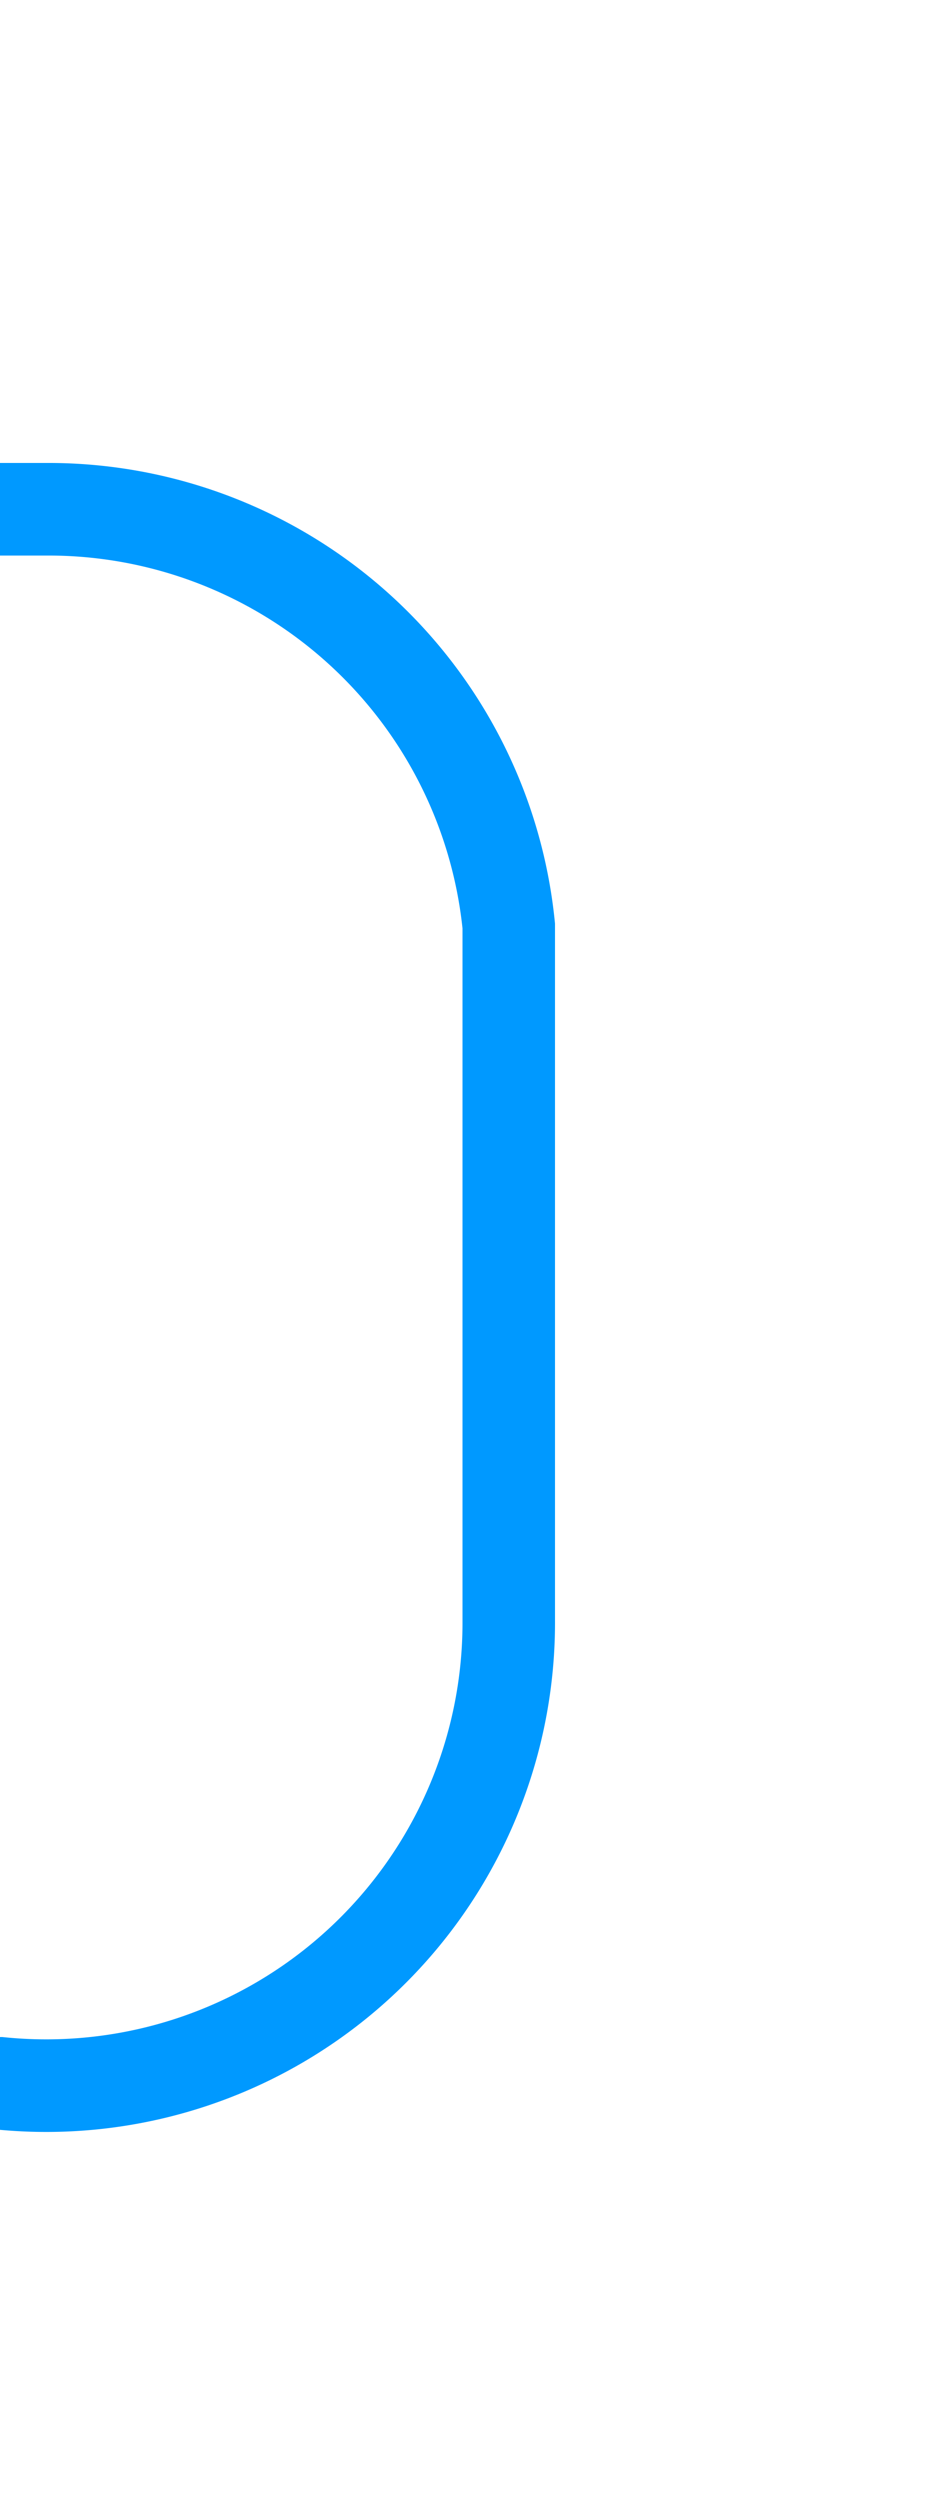 ﻿<?xml version="1.0" encoding="utf-8"?>
<svg version="1.1" xmlns:xlink="http://www.w3.org/1999/xlink" width="10px" height="27px" preserveAspectRatio="xMidYMin meet" viewBox="696 498  8 27" xmlns="http://www.w3.org/2000/svg">
  <path d="M 658.5 504  L 658.5 515  A 5 5 0 0 0 663.5 520.5 L 695 520.5  A 5 5 0 0 0 700.5 515.5 L 700.5 508  A 5 5 0 0 0 695.5 503.5 L 690 503.5  " stroke-width="1" stroke="#0099ff" fill="none" />
  <path d="M 658.5 503  A 3 3 0 0 0 655.5 506 A 3 3 0 0 0 658.5 509 A 3 3 0 0 0 661.5 506 A 3 3 0 0 0 658.5 503 Z M 691 509  L 691 498  L 690 498  L 690 509  L 691 509  Z " fill-rule="nonzero" fill="#0099ff" stroke="none" />
</svg>